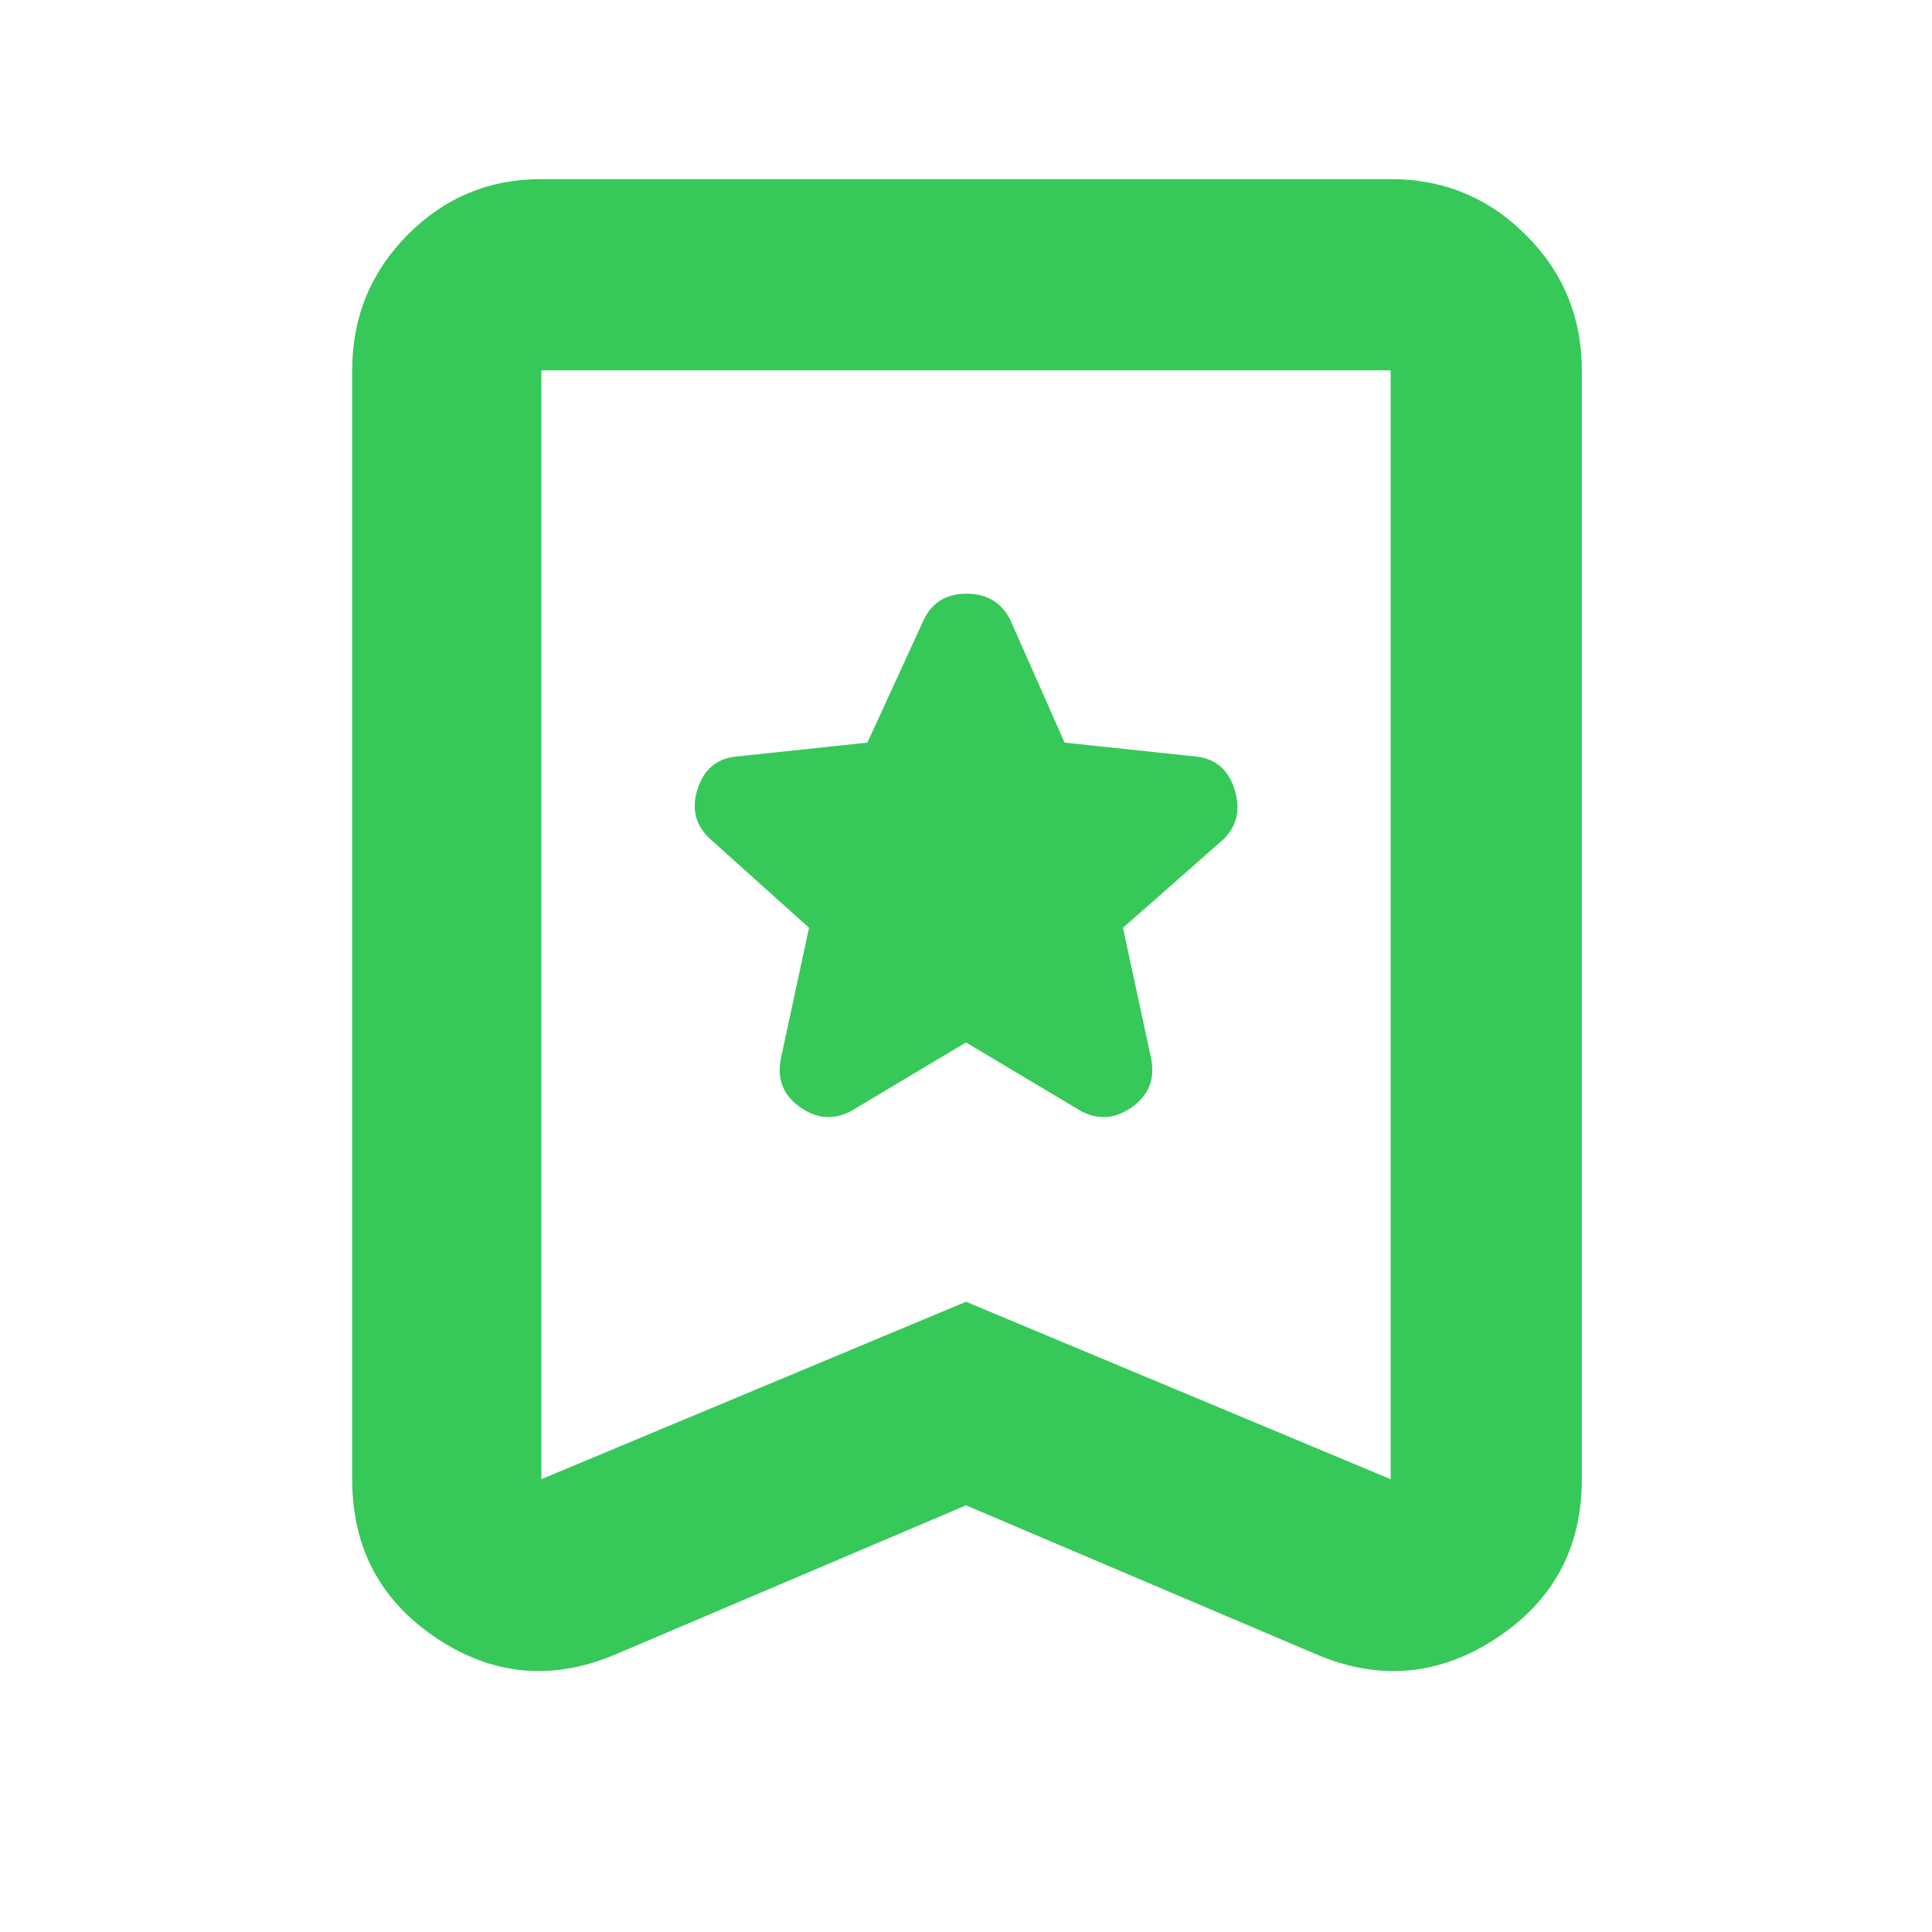 <svg xmlns="http://www.w3.org/2000/svg" height="48" viewBox="0 -960 960 960" width="48"><path fill="rgb(55, 200, 90)" d="m480-442 57 34q13 7 25.5-1.9 12.5-8.89 9.5-24.1l-14-65 50-44q10-10 5.5-24.58Q609-582.15 595-584l-66-7-27-61q-6.61-13-21.71-13-15.1 0-21.29 13l-28 61-66 7q-14 1.85-18.5 16.42Q342-553 353-543l49 44-14 65q-3 15.21 9.5 24.1Q410-401 423-408l57-34Zm0 230-174 74q-47 20-89-7.94T175-225v-551q0-39.46 27.48-67.23Q229.95-871 269-871h422q39.46 0 67.23 27.77Q786-815.46 786-776v551q0 51.12-42.5 79.06Q701-118 654-138l-174-74Zm0-101.16L691-225v-551H269v551l211-88.16ZM480-776H269h422-211Z"/></svg>
